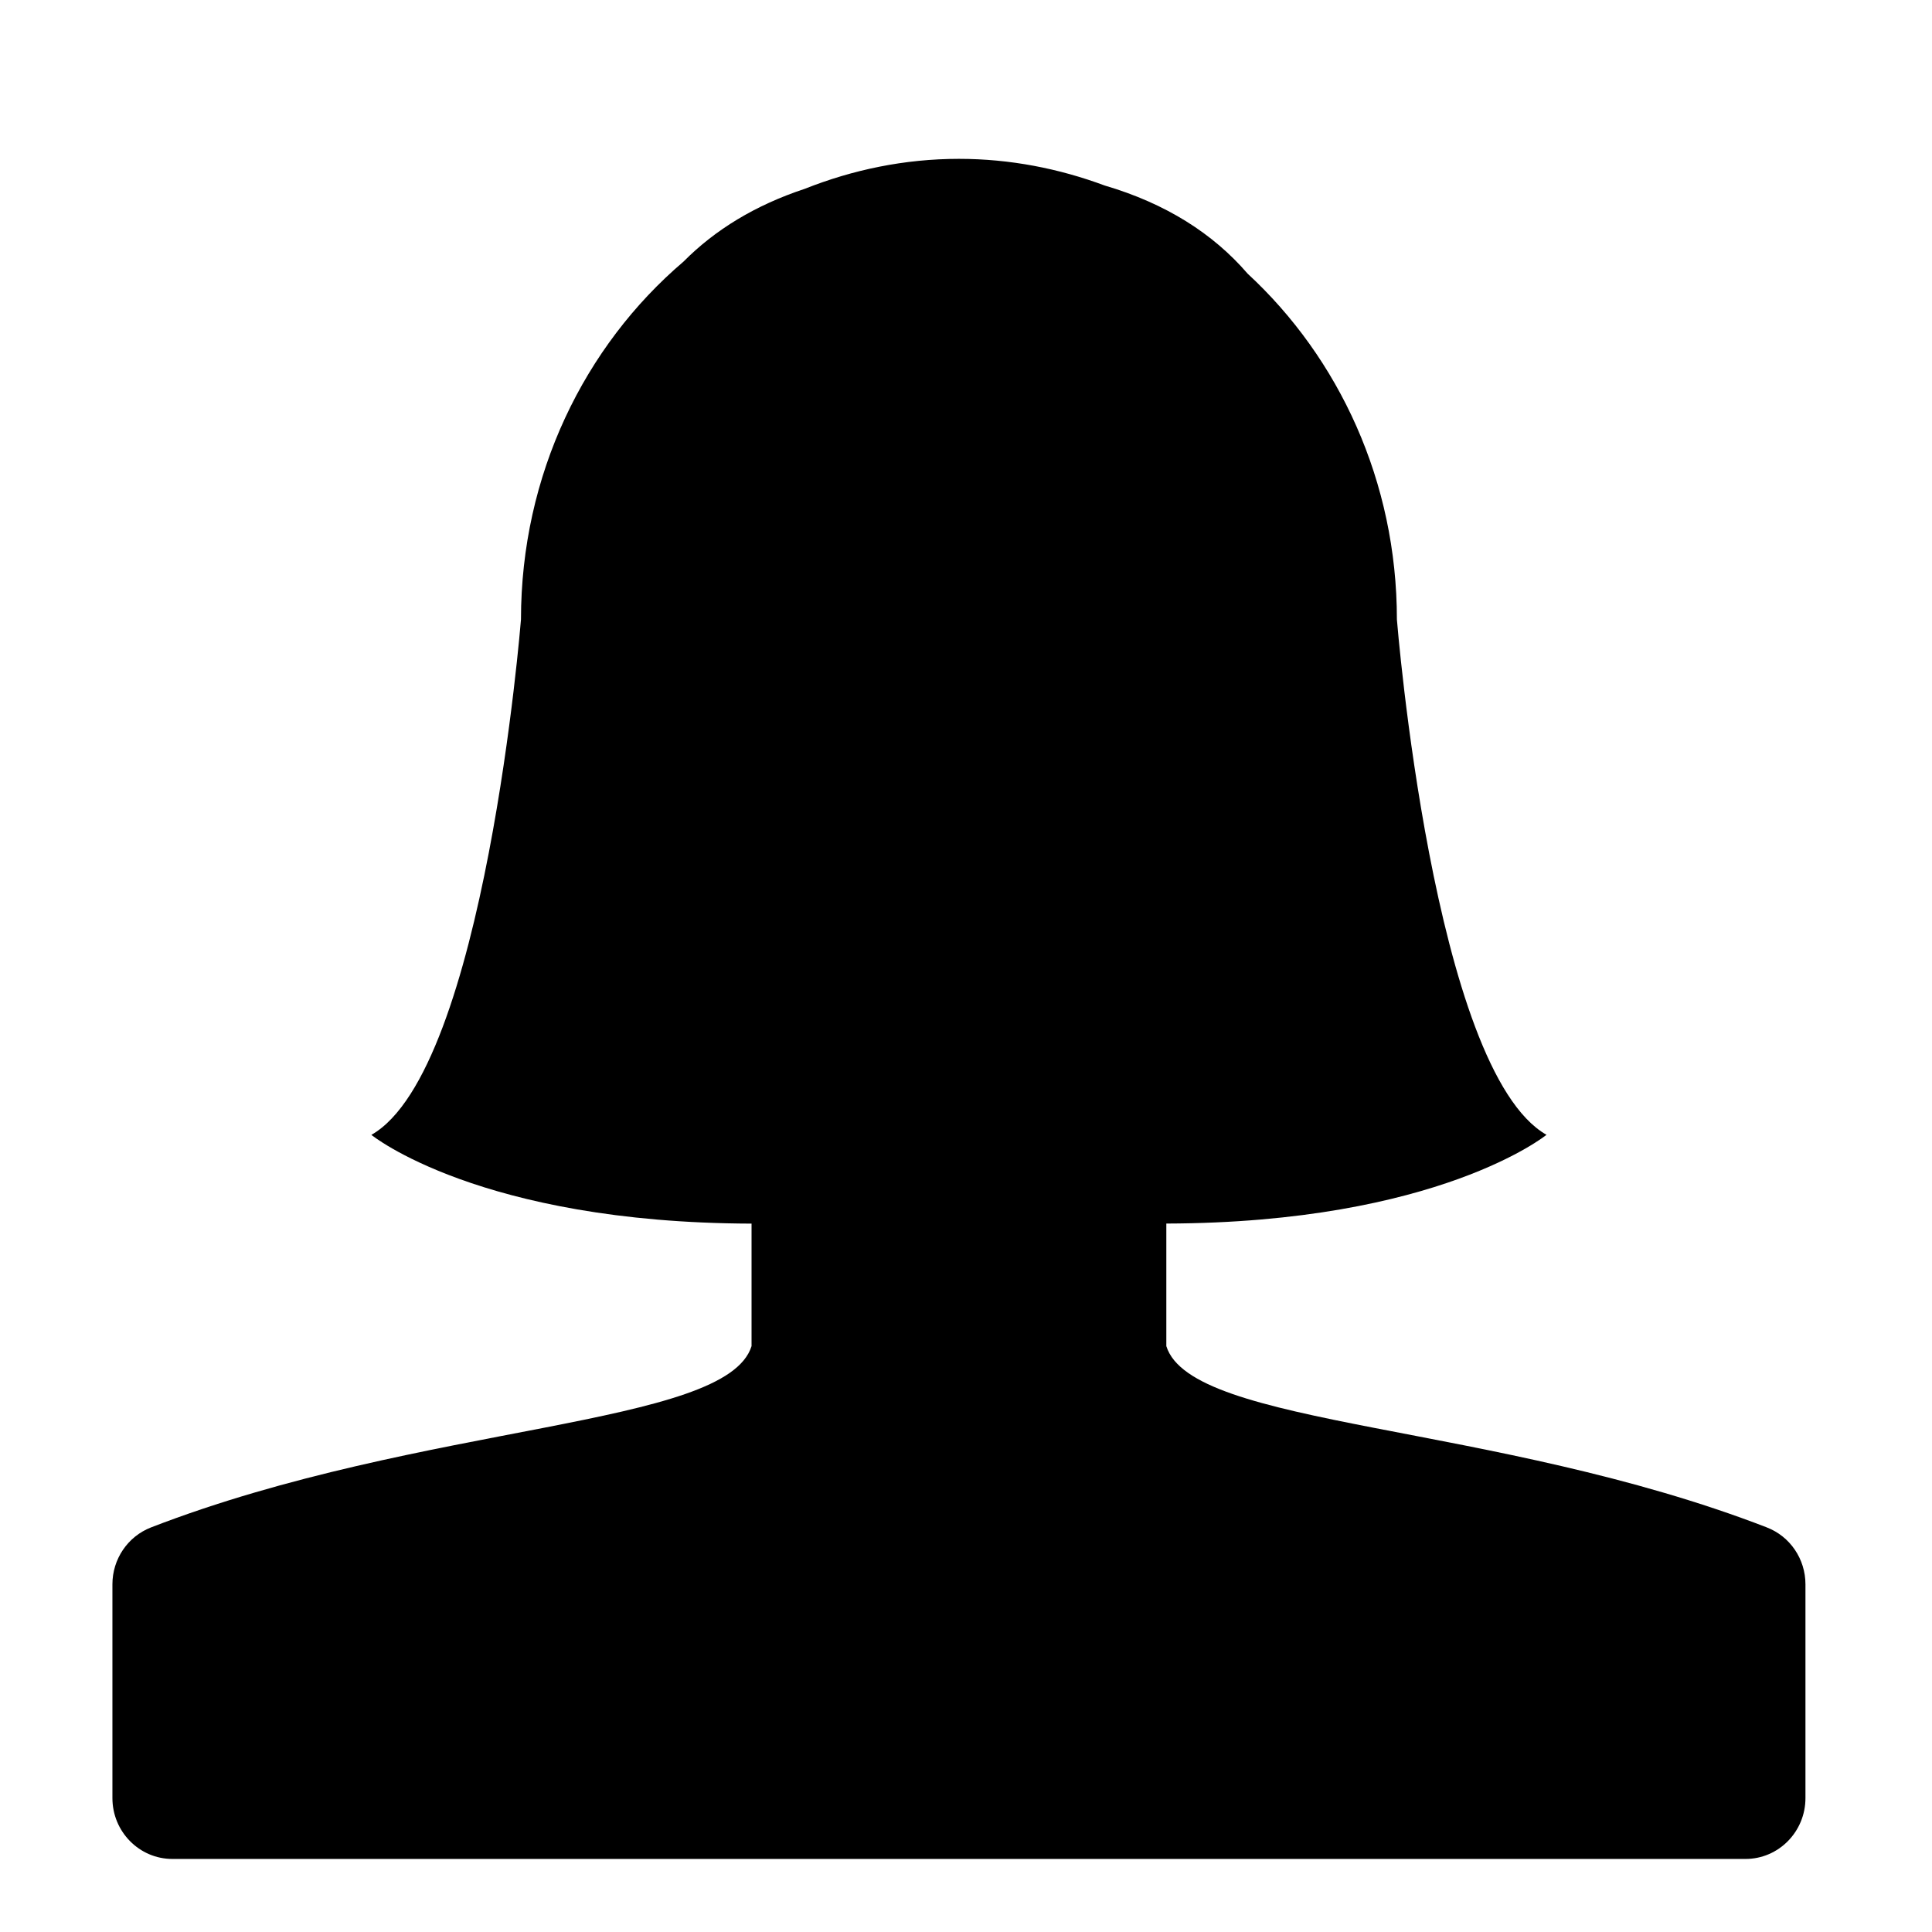 <!-- Generated by IcoMoon.io -->
<svg version="1.1" xmlns="http://www.w3.org/2000/svg" width="32" height="32" viewBox="0 0 32 32">
<title>user-woman</title>
<path d="M29.265 25.299c-4.514-1.745-9.526-1.653-9.947-3.003v-2.030c4.509-0.013 6.297-1.47 6.297-1.47-1.881-1.069-2.478-8.536-2.478-8.536 0-2.285-0.96-4.33-2.473-5.728-0.571-0.663-1.355-1.162-2.366-1.459-0.756-0.281-1.567-0.442-2.415-0.442-0.901 0-1.759 0.181-2.555 0.497-0.817 0.27-1.485 0.678-2.007 1.205-1.641 1.398-2.692 3.533-2.692 5.928 0 0-0.597 7.467-2.478 8.536 0 0 1.789 1.457 6.297 1.47v2.029c-0.42 1.348-5.433 1.258-9.947 3.003-0.385 0.15-0.639 0.524-0.639 0.942v3.541c0 0.556 0.445 1.008 0.993 1.008h26.056c0.549 0 0.993-0.452 0.993-1.008v-3.541c0-0.419-0.255-0.794-0.64-0.942z"></path>
</svg>
